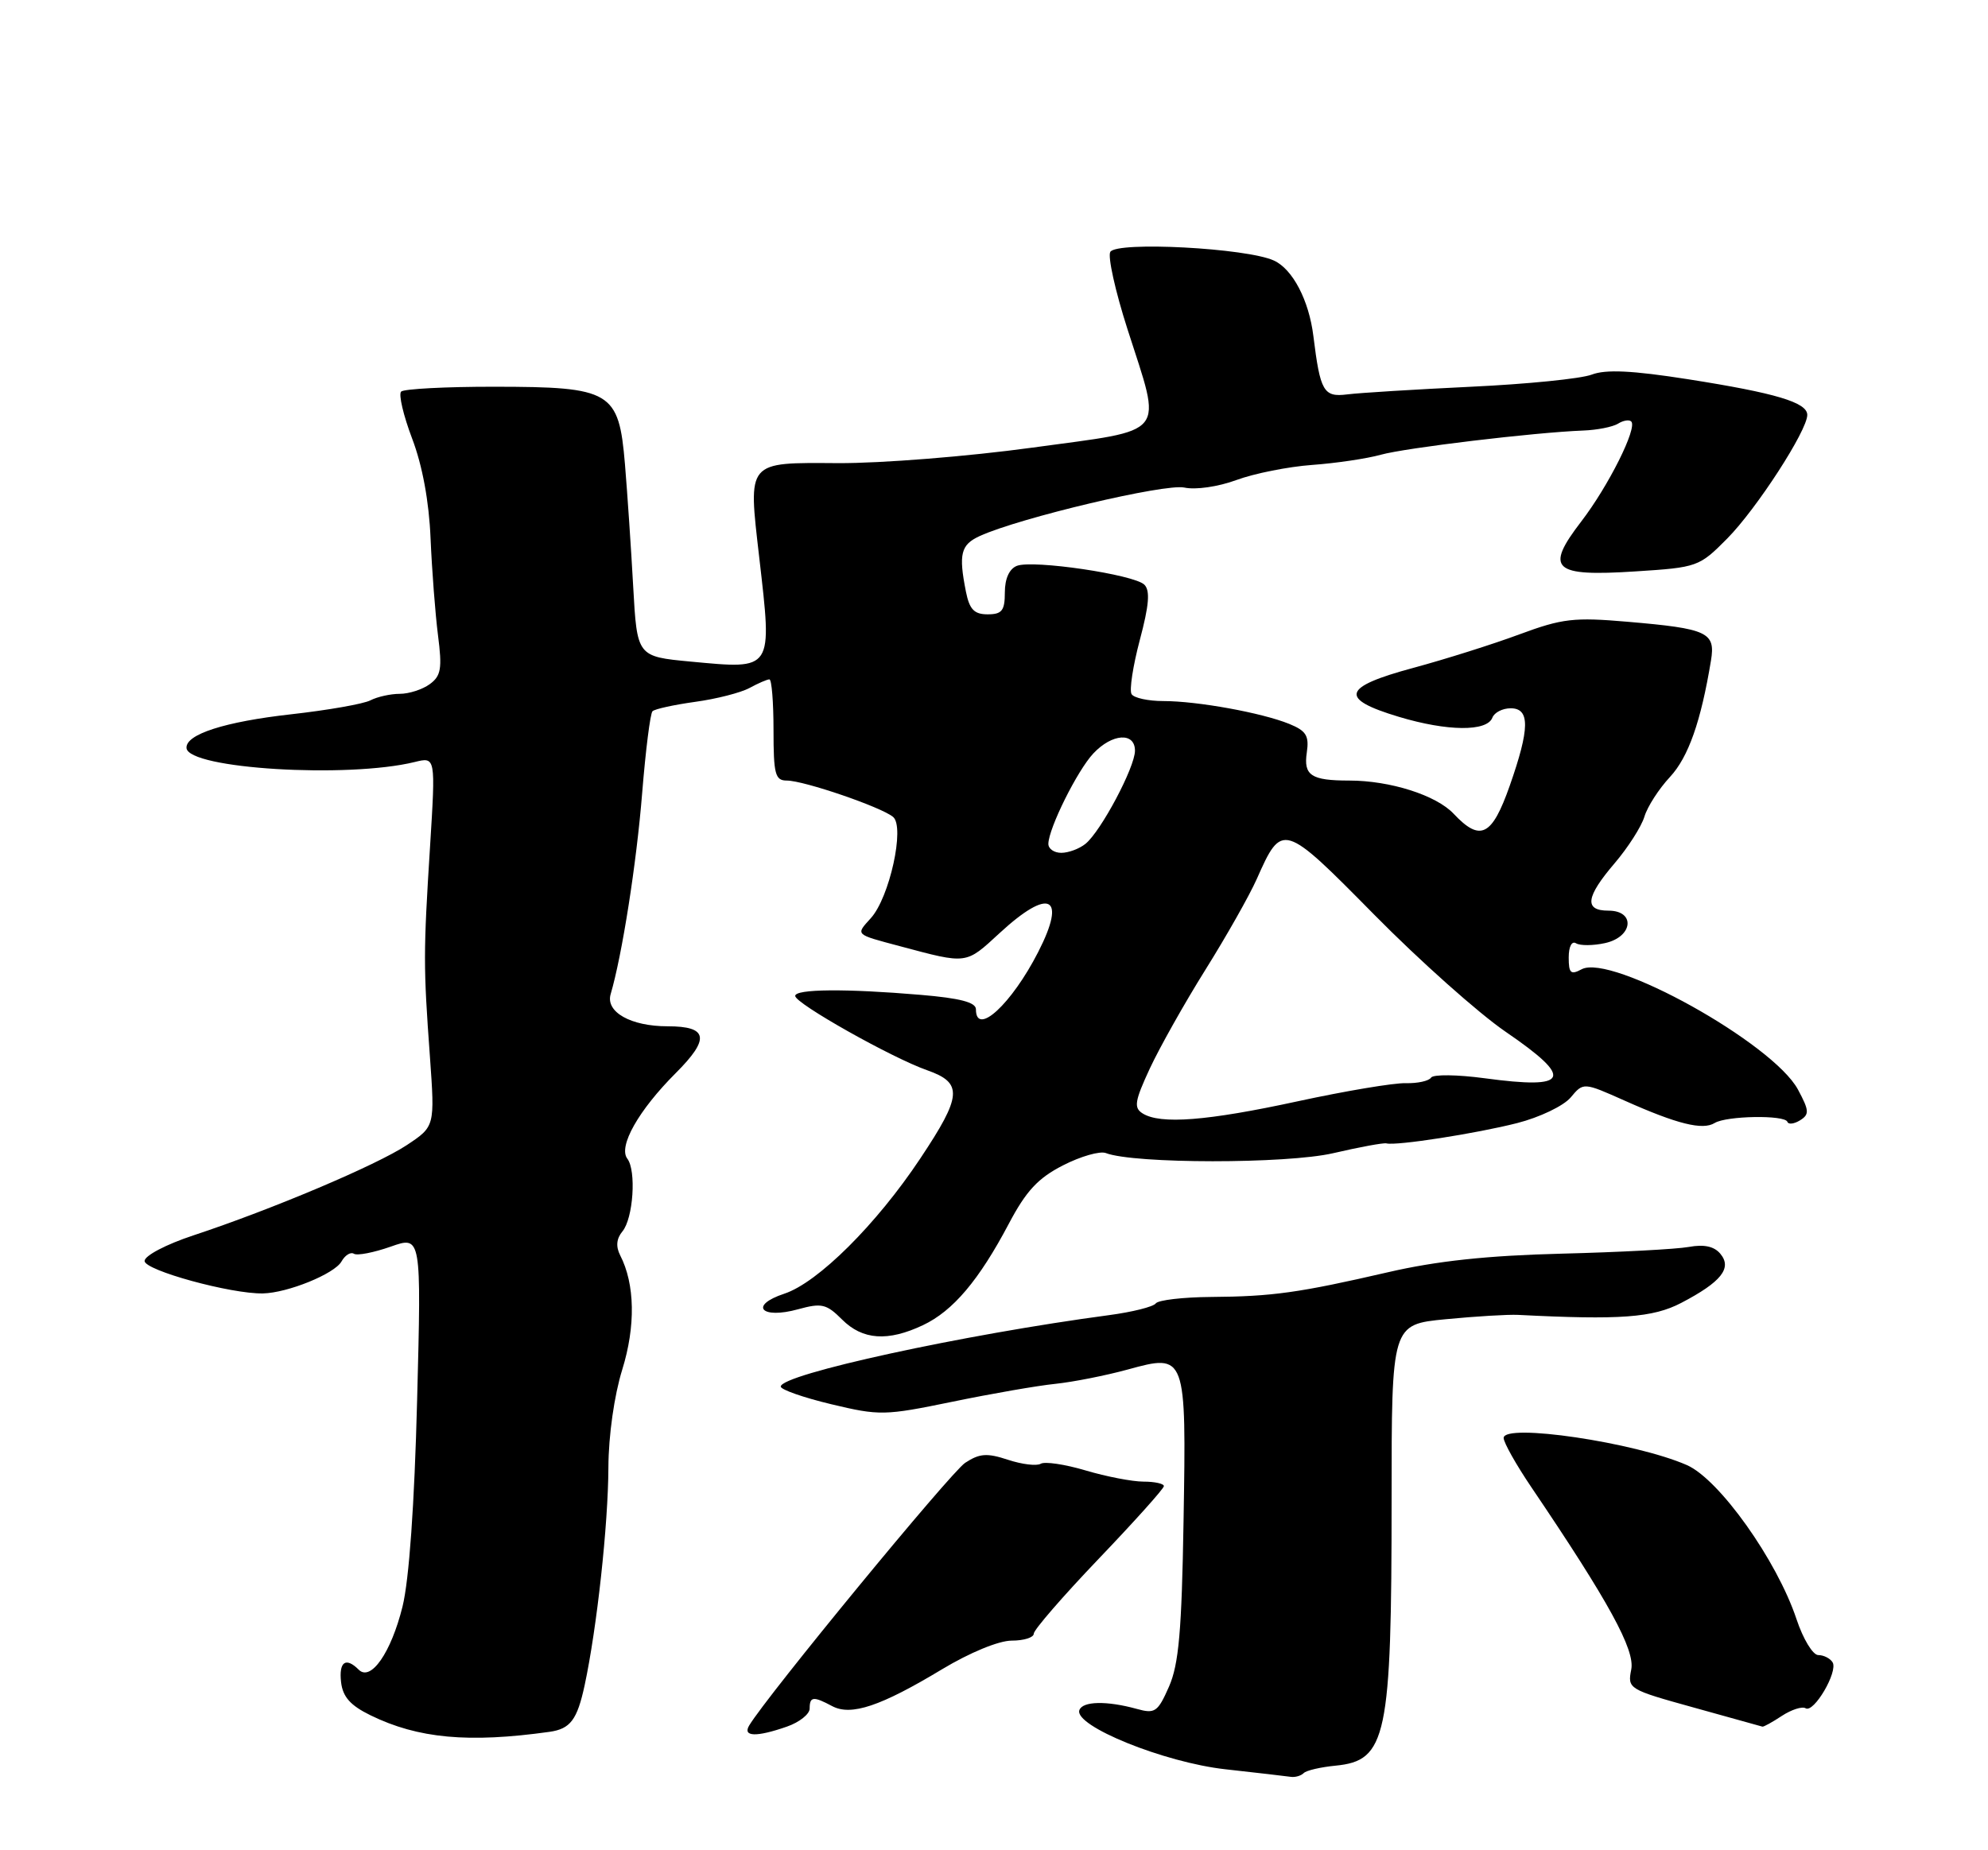<?xml version="1.0" encoding="UTF-8" standalone="no"?>
<!DOCTYPE svg PUBLIC "-//W3C//DTD SVG 1.1//EN" "http://www.w3.org/Graphics/SVG/1.1/DTD/svg11.dtd" >
<svg xmlns="http://www.w3.org/2000/svg" xmlns:xlink="http://www.w3.org/1999/xlink" version="1.1" viewBox="0 0 275 256">
 <g >
 <path fill="currentColor"
d=" M 180.34 245.33 C 180.70 244.96 182.69 244.50 184.75 244.30 C 191.82 243.61 192.50 240.37 192.50 207.38 C 192.50 183.25 192.50 183.25 200.00 182.53 C 204.12 182.13 208.62 181.86 210.00 181.93 C 224.09 182.65 228.65 182.32 232.57 180.27 C 238.10 177.38 239.63 175.46 237.98 173.48 C 237.13 172.45 235.73 172.14 233.61 172.53 C 231.90 172.84 223.97 173.26 216.00 173.46 C 205.73 173.72 198.73 174.47 192.00 176.03 C 179.70 178.87 175.99 179.39 167.50 179.45 C 163.65 179.48 160.22 179.88 159.88 180.34 C 159.54 180.81 156.62 181.54 153.38 181.97 C 133.35 184.64 108.00 190.15 108.00 191.85 C 108.00 192.27 111.14 193.37 114.98 194.29 C 121.67 195.89 122.36 195.88 131.73 193.95 C 137.10 192.84 143.53 191.72 146.00 191.47 C 148.47 191.21 152.97 190.32 156.00 189.49 C 164.07 187.27 164.11 187.36 163.72 210.47 C 163.47 225.66 163.06 230.28 161.71 233.36 C 160.16 236.88 159.77 237.15 157.26 236.45 C 153.10 235.30 149.74 235.37 149.31 236.62 C 148.55 238.80 161.04 243.86 169.50 244.80 C 173.90 245.29 177.99 245.76 178.58 245.85 C 179.18 245.93 179.97 245.70 180.34 245.33 Z  M 76.02 239.62 C 78.90 239.21 79.84 237.96 80.87 233.19 C 82.57 225.27 84.13 210.98 84.16 203.02 C 84.18 198.61 84.97 193.07 86.07 189.52 C 87.94 183.50 87.84 177.67 85.79 173.69 C 85.17 172.47 85.27 171.38 86.10 170.38 C 87.60 168.58 88.04 161.97 86.78 160.32 C 85.49 158.64 88.33 153.62 93.47 148.48 C 98.25 143.70 97.95 142.00 92.35 142.00 C 87.25 142.00 83.75 140.02 84.47 137.56 C 86.06 132.15 88.05 119.46 88.83 109.73 C 89.31 103.81 89.95 98.71 90.26 98.41 C 90.56 98.10 93.22 97.52 96.16 97.11 C 99.10 96.71 102.48 95.84 103.68 95.19 C 104.89 94.53 106.12 94.00 106.43 94.00 C 106.75 94.00 107.00 97.15 107.00 101.00 C 107.00 107.14 107.23 108.00 108.84 108.00 C 111.20 108.00 121.89 111.66 123.54 113.03 C 125.20 114.41 123.05 124.19 120.46 127.04 C 118.35 129.38 118.20 129.24 124.50 130.92 C 133.86 133.42 133.55 133.46 138.28 129.10 C 145.16 122.75 147.60 123.94 143.62 131.71 C 139.93 138.94 135.00 143.47 135.00 139.65 C 135.00 138.68 132.80 138.11 127.35 137.65 C 116.99 136.77 110.00 136.83 110.00 137.80 C 110.00 138.84 123.37 146.37 128.25 148.08 C 133.22 149.83 133.09 151.60 127.31 160.28 C 121.25 169.40 113.14 177.47 108.49 179.00 C 103.56 180.63 105.29 182.57 110.41 181.15 C 113.66 180.26 114.32 180.41 116.48 182.57 C 119.32 185.41 122.82 185.65 127.68 183.35 C 131.84 181.38 135.42 177.14 139.56 169.30 C 141.95 164.77 143.60 163.00 147.05 161.24 C 149.49 159.99 152.15 159.23 152.97 159.54 C 156.87 161.04 177.97 161.05 184.41 159.56 C 188.06 158.71 191.38 158.10 191.78 158.20 C 193.13 158.56 204.24 156.83 209.88 155.39 C 212.98 154.60 216.29 153.01 217.27 151.85 C 219.03 149.74 219.03 149.74 224.77 152.30 C 232.00 155.53 235.53 156.41 237.19 155.38 C 238.82 154.38 246.91 154.24 247.25 155.22 C 247.39 155.61 248.17 155.52 249.00 155.01 C 250.31 154.19 250.28 153.67 248.71 150.75 C 245.25 144.34 222.90 131.91 218.79 134.11 C 217.28 134.92 217.00 134.66 217.00 132.48 C 217.00 130.96 217.43 130.15 218.02 130.52 C 218.59 130.86 220.39 130.85 222.02 130.49 C 225.90 129.64 226.28 126.00 222.50 126.00 C 219.10 126.00 219.35 124.12 223.36 119.43 C 225.20 117.27 227.05 114.38 227.47 113.00 C 227.88 111.62 229.47 109.15 231.01 107.50 C 233.56 104.75 235.29 99.82 236.68 91.39 C 237.32 87.49 236.23 86.98 225.16 86.03 C 217.72 85.39 216.12 85.57 210.16 87.78 C 206.50 89.14 199.90 91.22 195.50 92.41 C 185.66 95.06 185.18 96.68 193.50 99.18 C 200.22 101.20 205.69 101.25 206.44 99.30 C 206.71 98.58 207.85 98.00 208.97 98.00 C 211.66 98.00 211.63 100.78 208.83 108.75 C 206.38 115.71 204.77 116.51 201.09 112.60 C 198.68 110.03 192.30 108.00 186.64 108.00 C 181.37 108.00 180.30 107.29 180.77 104.12 C 181.11 101.80 180.69 101.12 178.34 100.16 C 174.55 98.62 165.63 97.00 160.92 97.00 C 158.83 97.00 156.85 96.57 156.53 96.04 C 156.20 95.51 156.72 92.14 157.67 88.55 C 158.95 83.75 159.12 81.72 158.30 80.90 C 156.90 79.50 142.92 77.43 140.67 78.29 C 139.62 78.70 139.00 80.06 139.00 81.97 C 139.00 84.49 138.60 85.00 136.62 85.00 C 134.76 85.00 134.11 84.32 133.62 81.88 C 132.58 76.64 132.90 75.37 135.54 74.16 C 141.07 71.64 161.18 66.88 163.83 67.46 C 165.39 67.80 168.50 67.35 171.03 66.42 C 173.49 65.51 178.20 64.57 181.50 64.33 C 184.80 64.09 189.07 63.46 191.00 62.92 C 194.46 61.96 212.24 59.83 219.00 59.57 C 220.93 59.50 223.09 59.07 223.82 58.62 C 224.54 58.17 225.37 58.03 225.65 58.32 C 226.53 59.19 222.50 67.25 218.73 72.16 C 213.66 78.76 214.80 79.80 226.24 79.06 C 234.81 78.51 235.05 78.43 238.94 74.50 C 242.99 70.40 250.00 59.58 250.00 57.41 C 250.00 55.68 245.64 54.38 233.49 52.47 C 225.77 51.26 222.14 51.09 220.19 51.83 C 218.71 52.40 211.20 53.15 203.50 53.51 C 195.80 53.88 188.09 54.35 186.36 54.57 C 183.09 54.98 182.63 54.18 181.68 46.50 C 181.07 41.55 178.81 37.23 176.22 36.05 C 172.47 34.32 154.50 33.37 153.59 34.85 C 153.21 35.47 154.27 40.26 155.95 45.50 C 160.78 60.60 161.79 59.33 142.84 61.93 C 133.88 63.16 121.89 64.11 115.94 64.08 C 103.21 64.00 103.48 63.69 105.02 77.08 C 106.84 92.90 107.02 92.61 95.54 91.54 C 88.13 90.84 88.13 90.84 87.59 81.17 C 87.30 75.85 86.78 68.22 86.45 64.22 C 85.60 54.13 84.57 53.52 68.40 53.51 C 61.68 53.50 55.87 53.81 55.49 54.18 C 55.11 54.56 55.80 57.48 57.01 60.68 C 58.43 64.40 59.35 69.39 59.56 74.50 C 59.75 78.90 60.21 84.93 60.59 87.91 C 61.18 92.50 61.01 93.52 59.45 94.66 C 58.44 95.40 56.57 96.00 55.30 96.00 C 54.02 96.00 52.19 96.41 51.24 96.90 C 50.28 97.40 45.35 98.26 40.28 98.83 C 31.08 99.86 25.65 101.61 25.80 103.50 C 26.03 106.37 48.07 107.72 57.38 105.43 C 60.26 104.72 60.26 104.72 59.49 117.11 C 58.56 131.88 58.56 133.67 59.47 146.18 C 60.16 155.86 60.16 155.86 56.27 158.44 C 52.07 161.22 37.61 167.34 26.75 170.93 C 22.99 172.17 20.00 173.74 20.00 174.47 C 20.00 175.77 31.96 179.05 36.37 178.96 C 39.80 178.89 46.28 176.25 47.24 174.54 C 47.73 173.67 48.50 173.19 48.95 173.47 C 49.41 173.76 51.70 173.31 54.04 172.49 C 58.29 170.99 58.29 170.99 57.70 193.74 C 57.33 208.21 56.59 218.61 55.68 222.29 C 54.10 228.66 51.30 232.70 49.62 231.02 C 47.83 229.23 46.86 229.92 47.18 232.75 C 47.42 234.79 48.47 235.97 51.25 237.33 C 57.83 240.55 64.81 241.19 76.02 239.62 Z  M 108.85 238.90 C 110.58 238.30 112.00 237.17 112.00 236.40 C 112.00 234.72 112.51 234.67 115.11 236.06 C 117.73 237.46 121.83 236.08 130.32 230.96 C 134.16 228.65 138.16 227.00 139.95 227.00 C 141.63 227.00 143.00 226.57 143.00 226.04 C 143.00 225.51 147.05 220.84 152.00 215.66 C 156.95 210.48 161.00 205.97 161.00 205.62 C 161.00 205.28 159.73 205.00 158.18 205.00 C 156.63 205.00 153.02 204.30 150.16 203.45 C 147.30 202.60 144.51 202.19 143.96 202.53 C 143.41 202.86 141.38 202.62 139.44 201.98 C 136.53 201.02 135.51 201.09 133.51 202.40 C 131.52 203.71 106.08 234.65 103.63 238.75 C 102.70 240.31 104.64 240.37 108.85 238.90 Z  M 246.49 237.41 C 247.82 236.54 249.30 236.07 249.77 236.36 C 250.91 237.06 254.29 231.28 253.50 230.00 C 253.16 229.45 252.27 229.00 251.52 229.00 C 250.77 229.00 249.42 226.77 248.51 224.03 C 245.80 215.89 237.82 204.67 233.34 202.71 C 226.17 199.57 208.00 196.88 208.00 198.96 C 208.00 199.59 209.73 202.67 211.85 205.80 C 222.56 221.64 226.19 228.28 225.65 231.00 C 225.12 233.67 225.28 233.76 234.30 236.26 C 239.36 237.66 243.63 238.85 243.79 238.90 C 243.94 238.96 245.16 238.29 246.49 237.41 Z  M 158.05 154.05 C 156.81 153.27 156.97 152.34 159.05 147.85 C 160.40 144.95 163.86 138.79 166.75 134.17 C 169.64 129.55 172.83 123.91 173.84 121.64 C 177.35 113.73 177.48 113.76 190.10 126.56 C 196.37 132.92 204.54 140.20 208.25 142.74 C 217.80 149.27 217.13 150.78 205.38 149.19 C 201.59 148.68 198.26 148.64 197.96 149.10 C 197.66 149.57 196.08 149.91 194.46 149.87 C 192.83 149.82 186.10 150.95 179.50 152.38 C 166.96 155.10 160.50 155.60 158.05 154.05 Z  M 145.02 116.75 C 145.06 114.59 149.03 106.60 151.24 104.25 C 153.84 101.48 157.00 101.27 157.00 103.87 C 157.00 106.16 152.29 115.02 150.16 116.75 C 149.31 117.44 147.80 118.00 146.81 118.00 C 145.81 118.00 145.01 117.44 145.02 116.75 Z "/>
</g>
</svg>